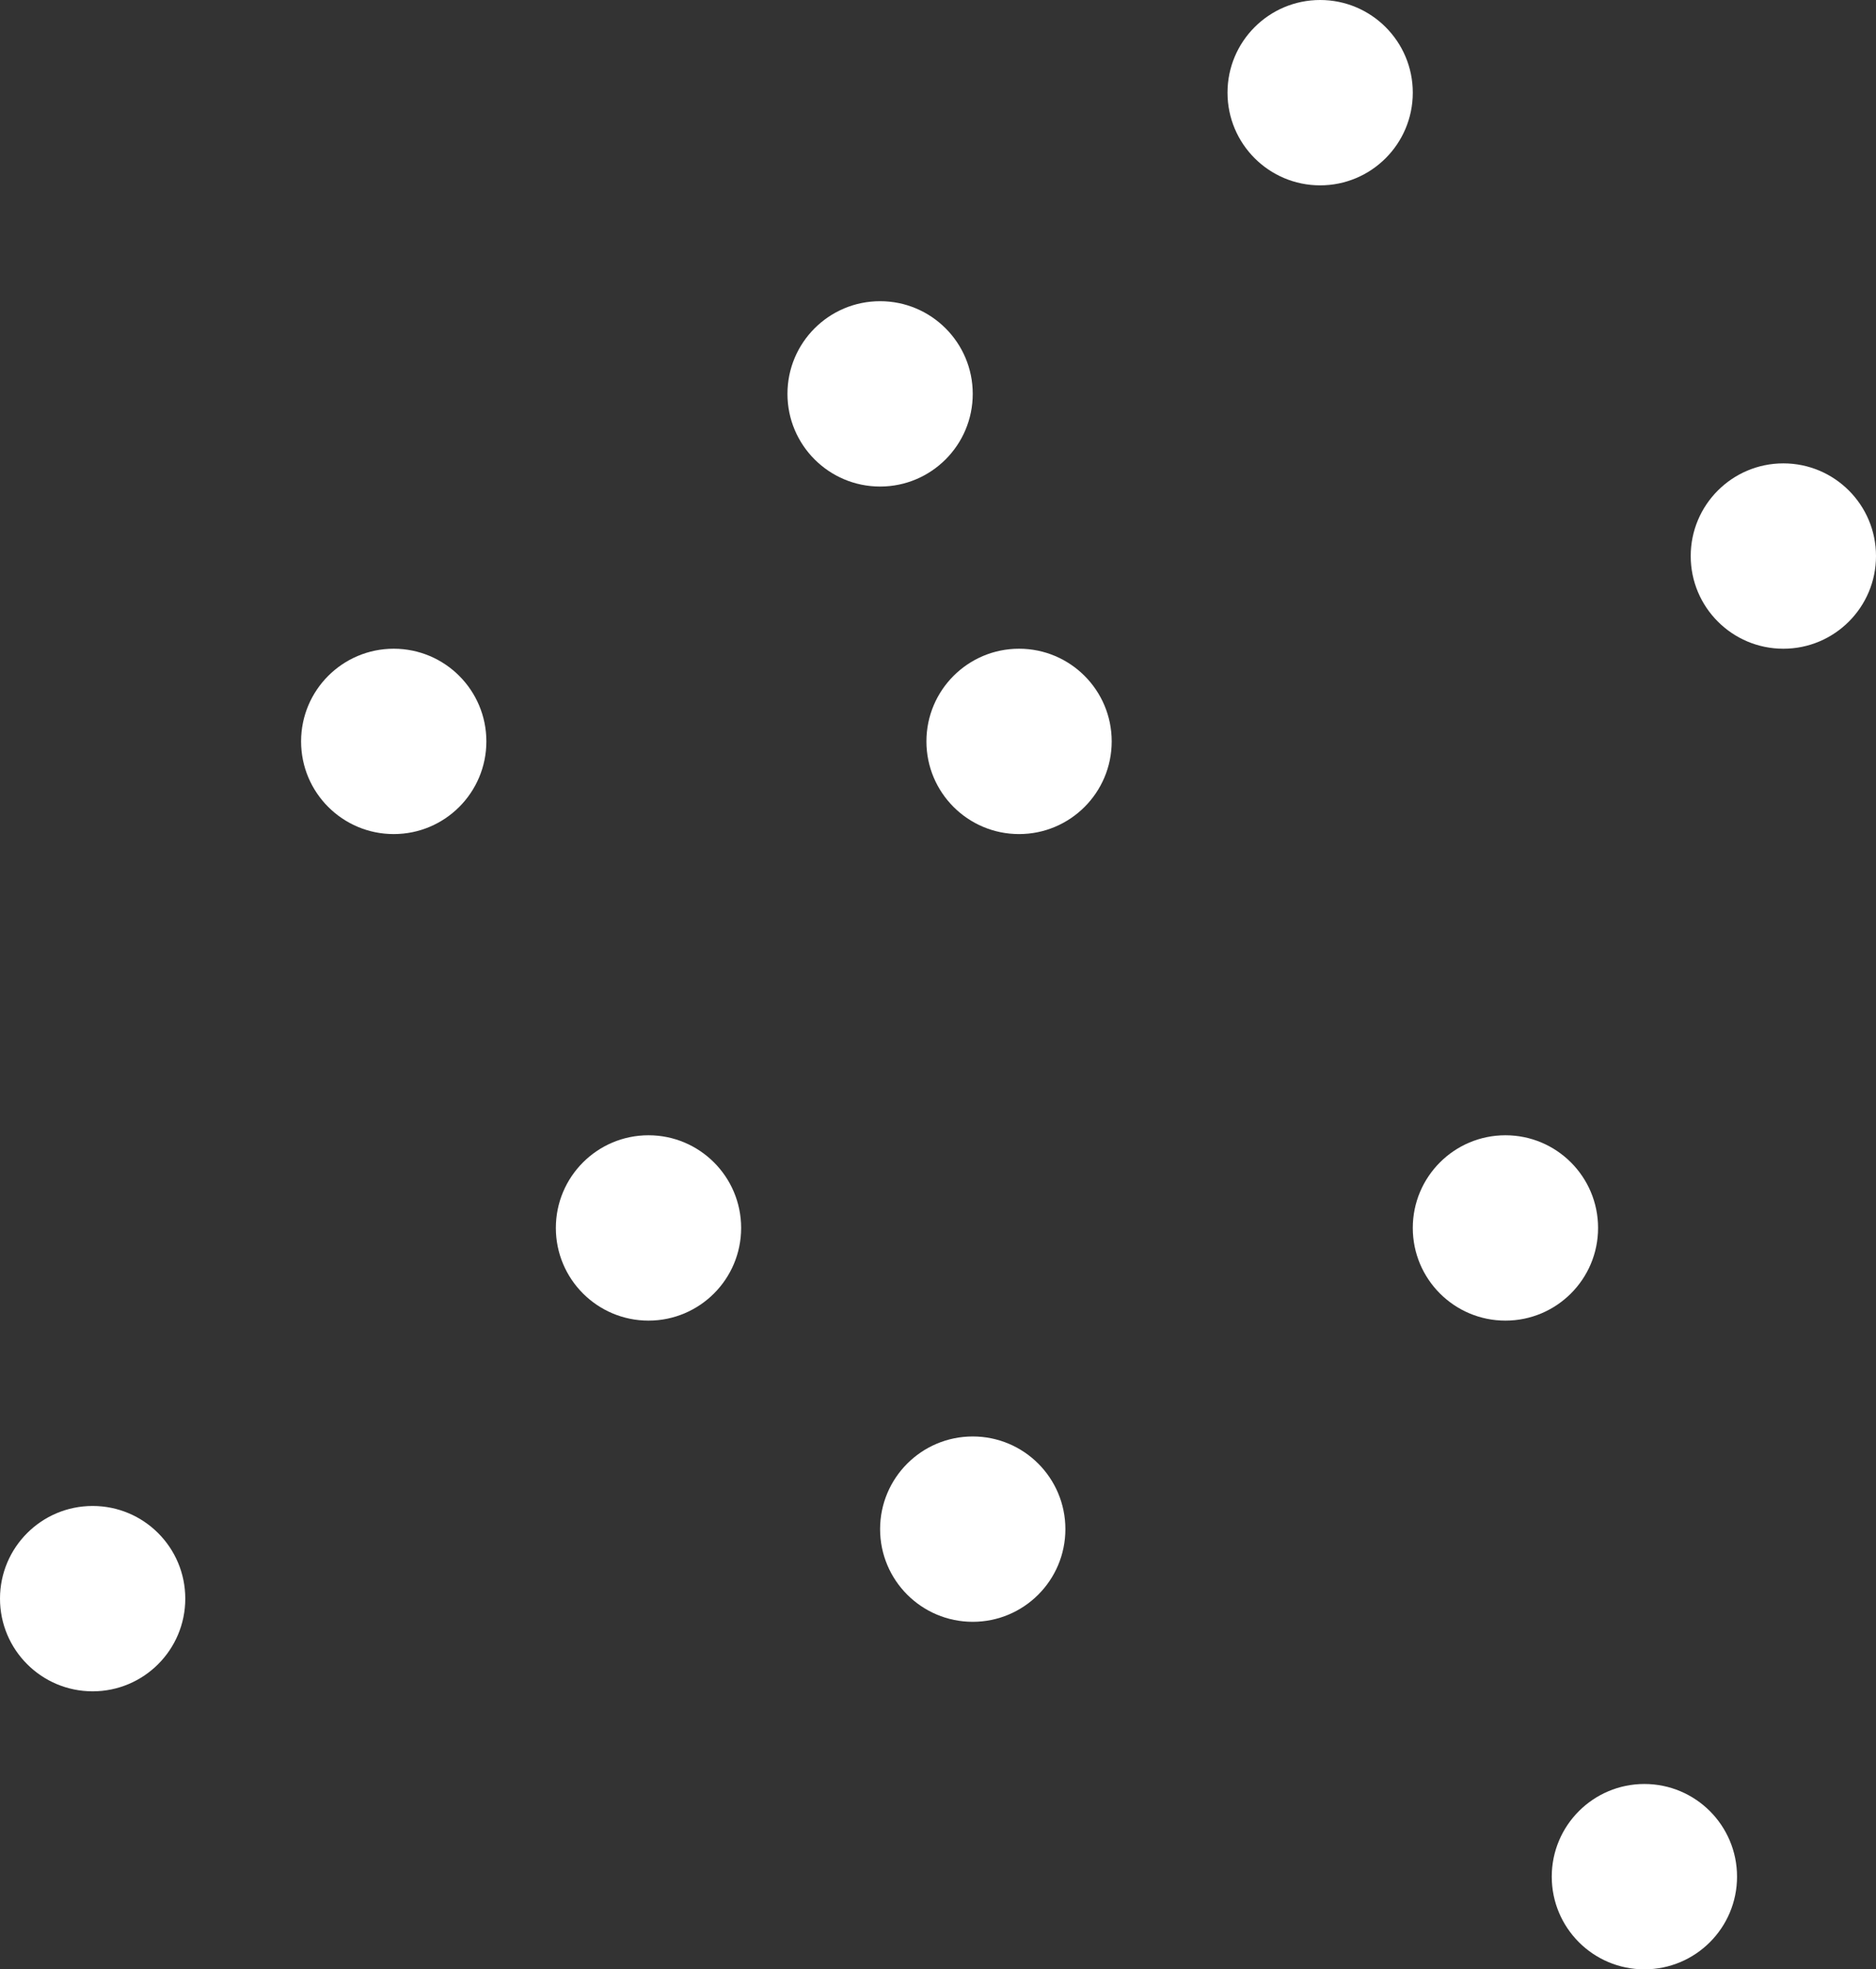 <svg width="81" height="85" viewBox="0 0 81 85" fill="none" xmlns="http://www.w3.org/2000/svg">
<rect x="0" y="0" width="81" height="85" fill="#333333" stroke="none"/>
<circle cx="4" cy="69" r="4" fill="white"/>
<circle cx="28" cy="53" r="4" fill="white"/>
<circle cx="17" cy="32" r="4" fill="white"/>
<circle cx="38" cy="17" r="4" fill="white"/>
<circle cx="44" cy="32" r="4" fill="white"/>
<circle cx="65" cy="53" r="4" fill="white"/>
<circle cx="57" cy="4" r="4" fill="white"/>
<circle cx="42" cy="66" r="4" fill="white"/>
<circle cx="77" cy="24" r="4" fill="white"/>
<circle cx="71" cy="81" r="4" fill="white"/>
</svg>
